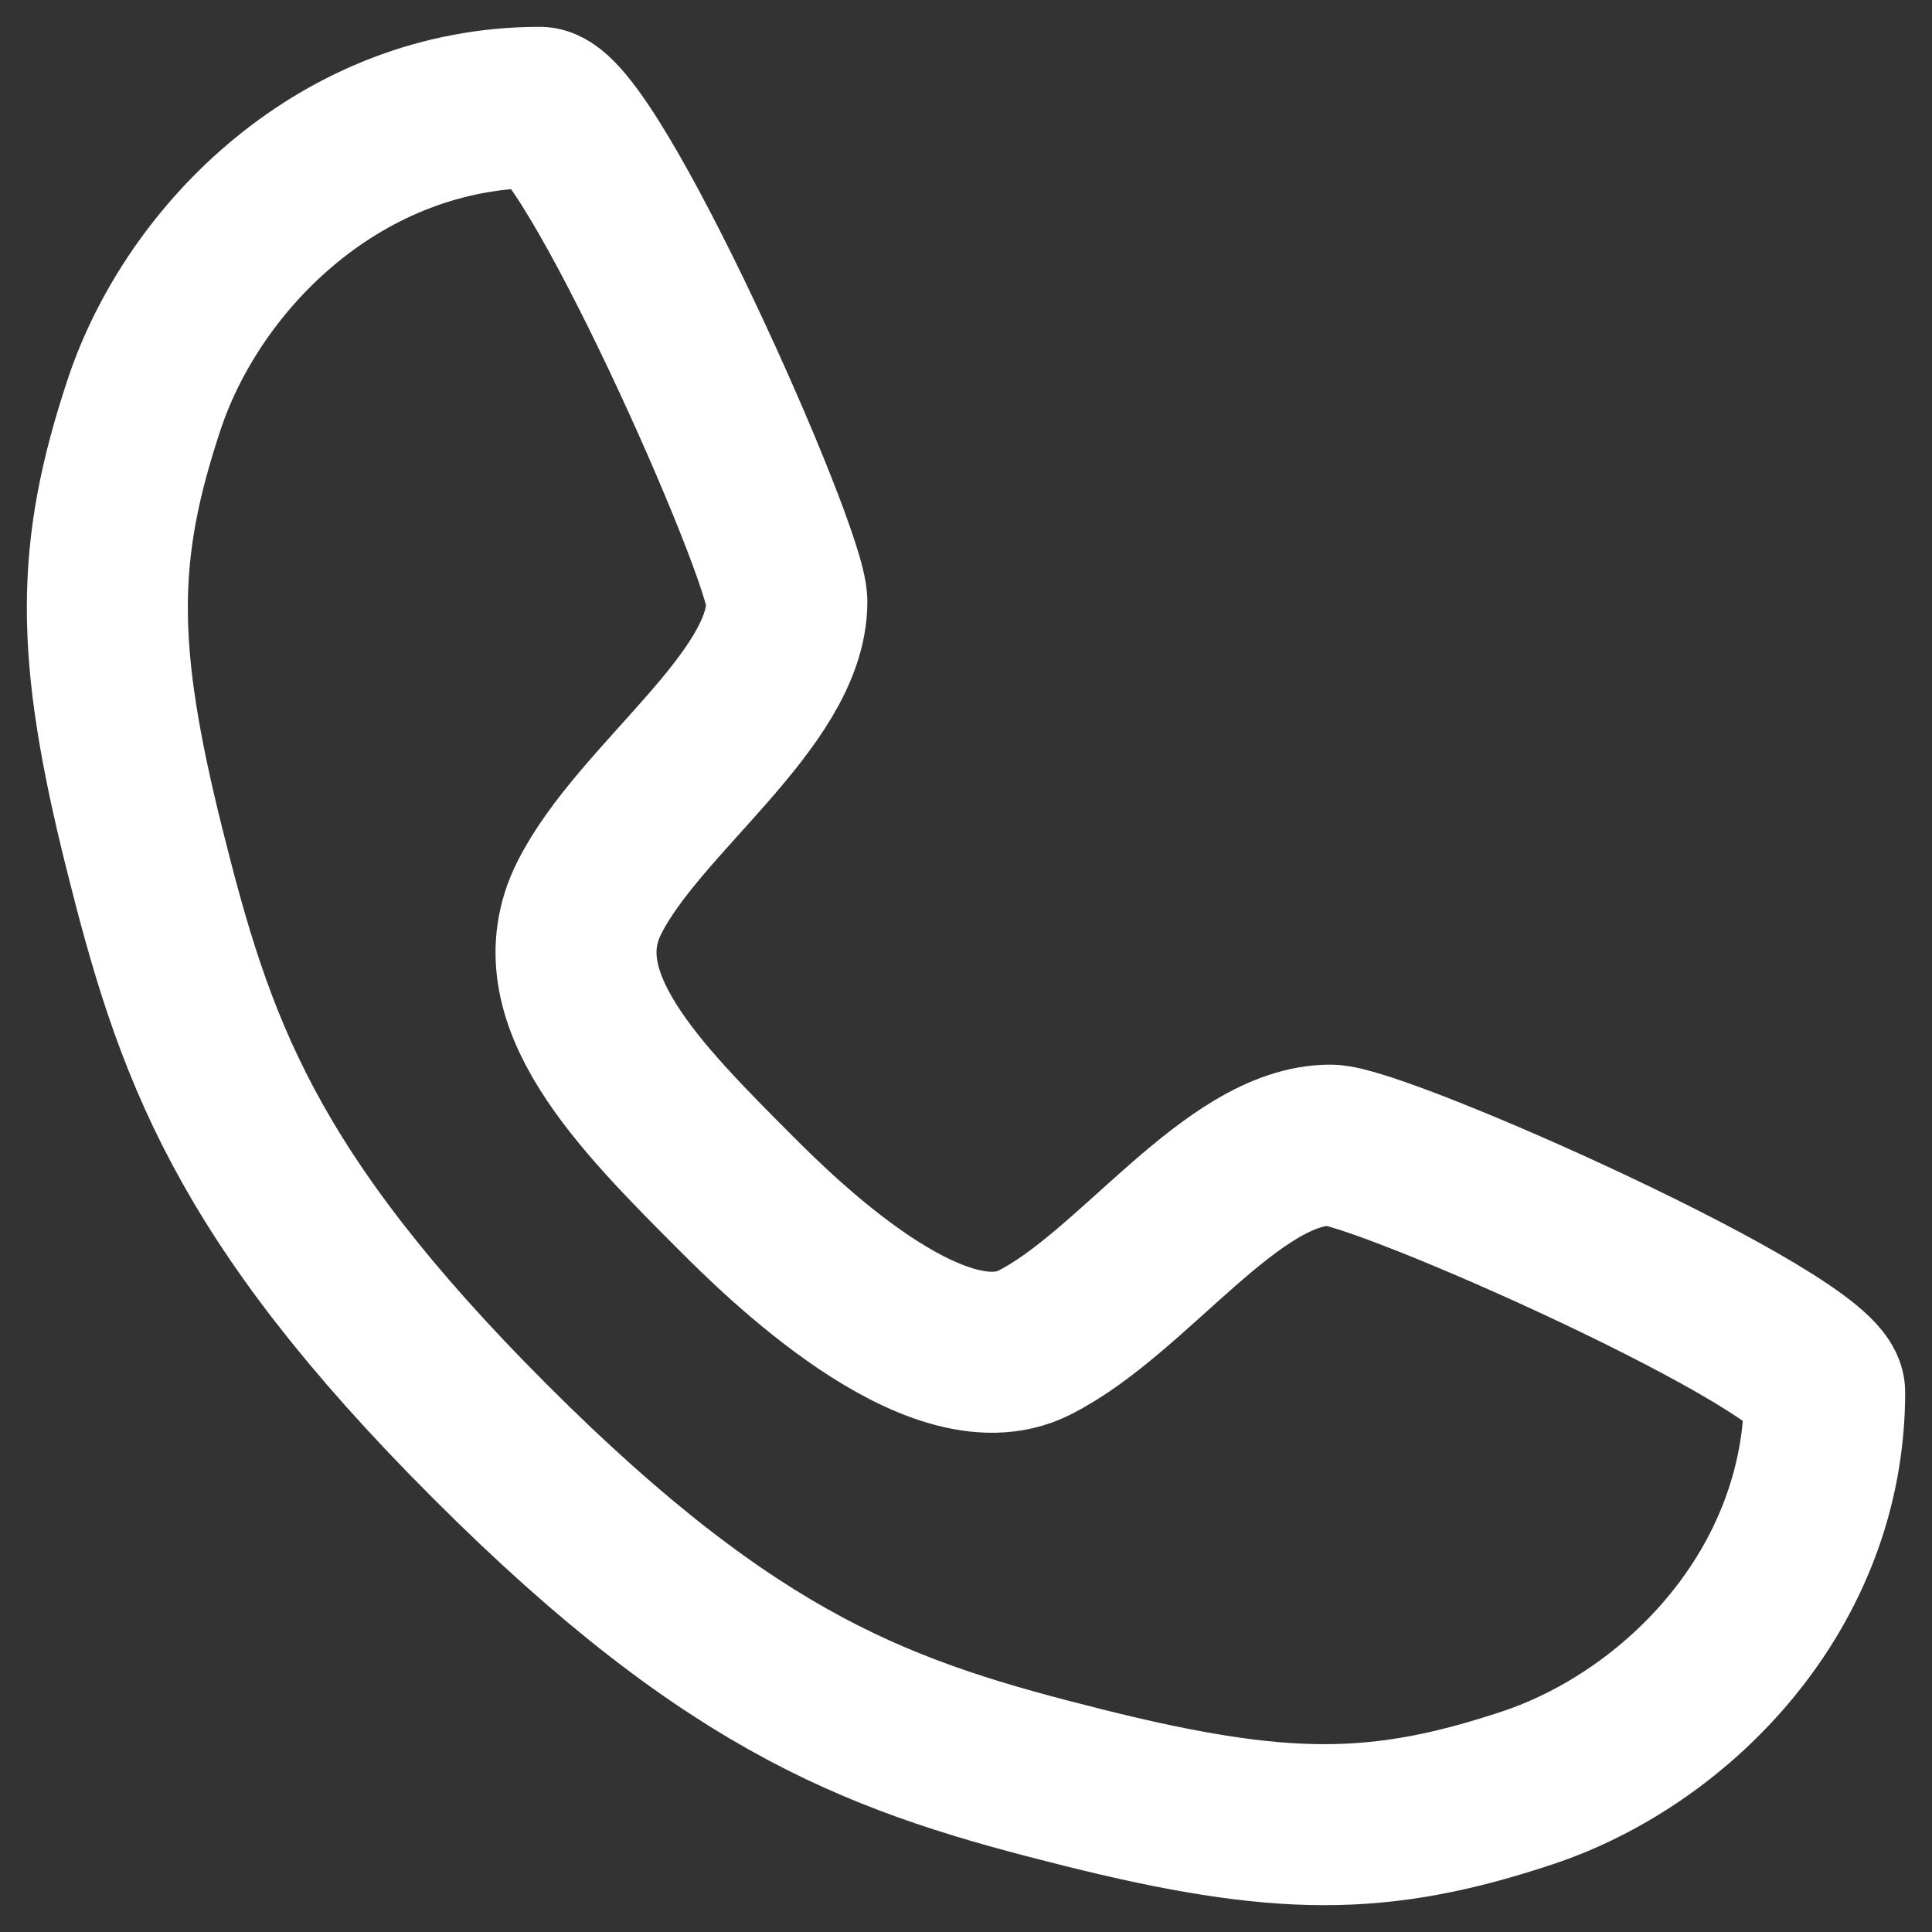 <svg width="18" height="18" viewBox="0 0 18 18" fill="none" xmlns="http://www.w3.org/2000/svg">
<rect x="0" y="0" width="18" height="18" fill="#333333" stroke="none"/>
<path d="M5.029 1C5.489 1 7.331 5.144 7.331 5.604C7.331 6.525 5.95 7.446 5.489 8.367C5.029 9.288 5.95 10.209 6.87 11.13C7.23 11.489 8.712 12.971 9.633 12.511C10.554 12.05 11.475 10.669 12.396 10.669C12.856 10.669 17 12.511 17 12.971C17 14.813 15.619 16.194 14.237 16.655C12.856 17.115 11.935 17.115 10.094 16.655C8.252 16.194 6.87 15.734 4.568 13.432C2.266 11.13 1.806 9.748 1.345 7.906C0.885 6.065 0.885 5.144 1.345 3.763C1.806 2.381 3.187 1 5.029 1Z" stroke="white" stroke-width="1.5" stroke-linecap="round" stroke-linejoin="round"/>
</svg>
